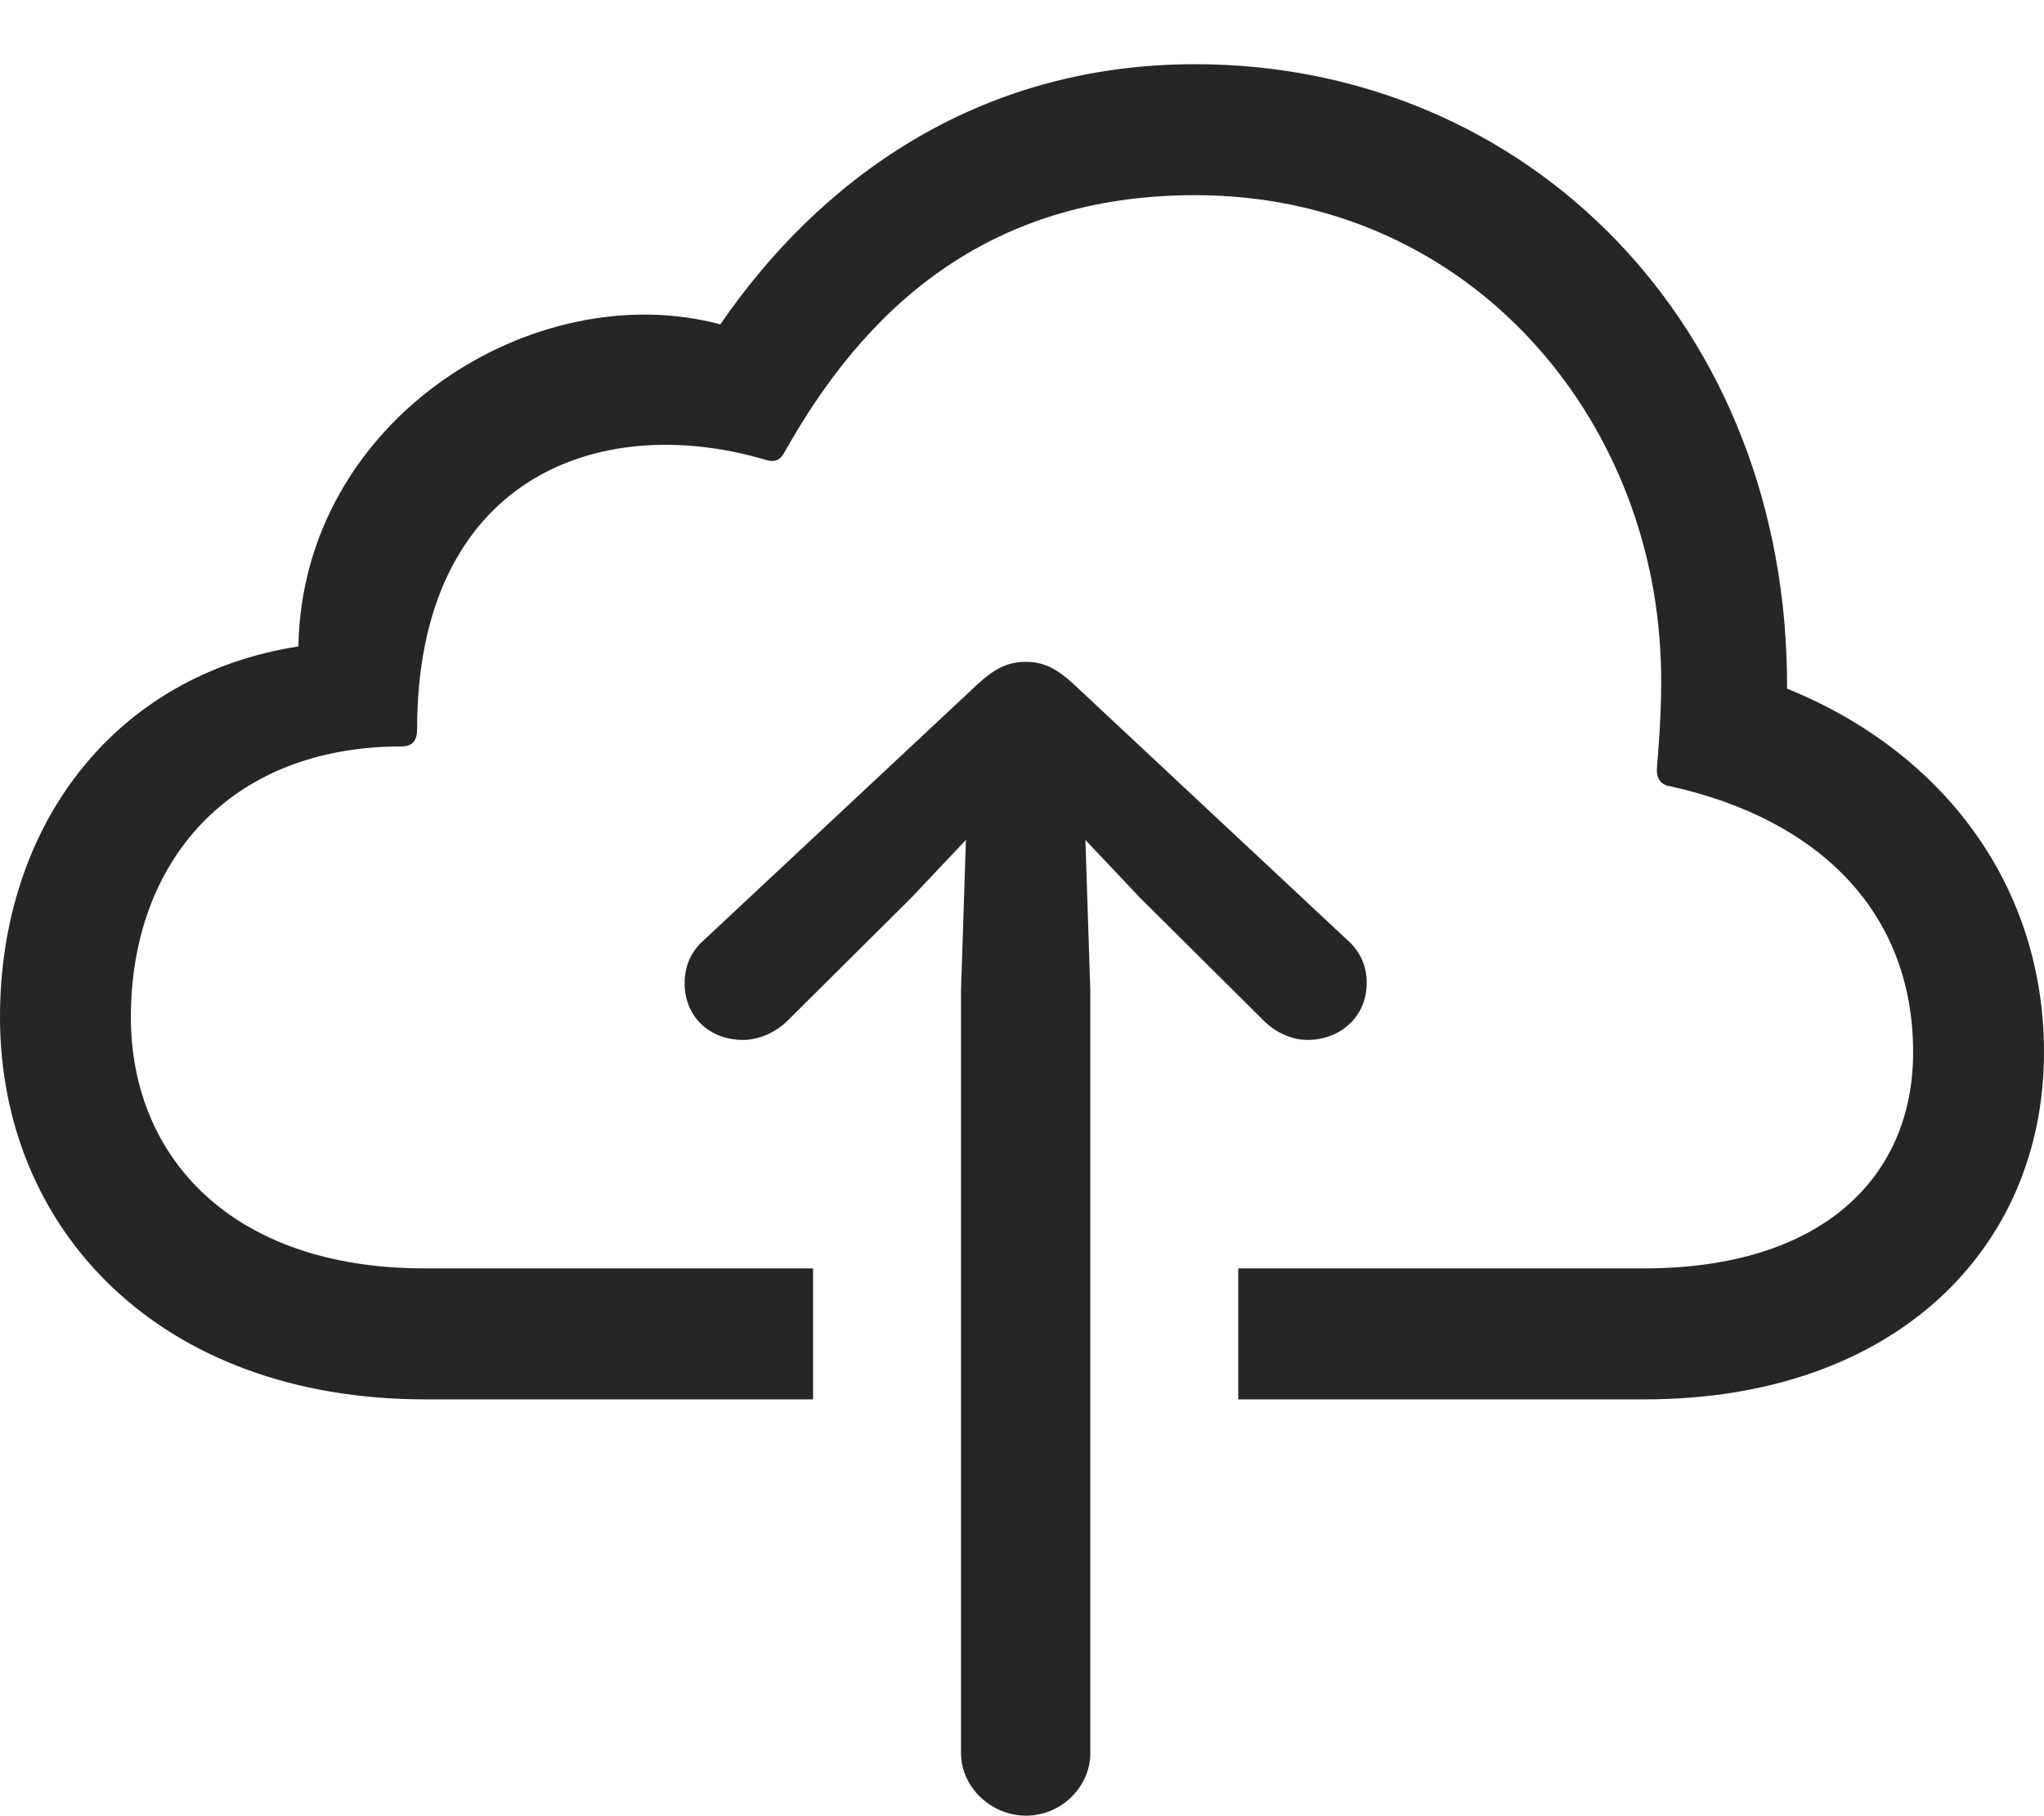 <?xml version="1.0" encoding="UTF-8"?>
<!--Generator: Apple Native CoreSVG 175.5-->
<!DOCTYPE svg
PUBLIC "-//W3C//DTD SVG 1.1//EN"
       "http://www.w3.org/Graphics/SVG/1.1/DTD/svg11.dtd">
<svg version="1.1" xmlns="http://www.w3.org/2000/svg" xmlns:xlink="http://www.w3.org/1999/xlink" width="24.551" height="21.807">
 <g>
  <rect height="21.807" opacity="0" width="24.551" x="0" y="0"/>
  <path d="M14.873 15.234L14.873 16.807L19.756 16.807C22.754 16.807 24.551 15 24.551 12.637C24.551 10.664 23.369 9.043 21.465 8.271C21.484 3.916 18.35 0.771 14.355 0.771C11.709 0.771 9.824 2.188 8.652 3.896C6.436 3.301 3.633 5.02 3.584 7.764C1.377 8.105 0 9.912 0 12.217C0 14.756 1.904 16.807 5.107 16.807L9.766 16.807L9.766 15.234L5.098 15.234C2.783 15.234 1.572 13.896 1.572 12.217C1.572 10.352 2.754 8.965 4.824 8.965C4.961 8.965 5.01 8.887 5.01 8.76C5.01 5.762 7.168 4.932 9.18 5.518C9.297 5.557 9.365 5.537 9.424 5.43C10.371 3.74 11.826 2.344 14.355 2.344C17.559 2.344 19.775 4.883 19.941 7.793C19.971 8.232 19.941 8.76 19.902 9.219C19.893 9.346 19.941 9.424 20.059 9.443C21.836 9.834 22.979 10.947 22.979 12.637C22.979 14.141 21.885 15.234 19.746 15.234Z" fill="#000000" fill-opacity="0.85"/>
  <path d="M12.324 21.807C12.744 21.807 13.096 21.465 13.096 21.055L13.096 11.895L13.037 10.088L13.691 10.781L15.176 12.256C15.322 12.402 15.518 12.49 15.703 12.49C16.104 12.49 16.416 12.207 16.416 11.807C16.416 11.602 16.338 11.426 16.182 11.289L12.881 8.203C12.676 8.018 12.52 7.949 12.324 7.949C12.119 7.949 11.963 8.018 11.758 8.203L8.457 11.289C8.301 11.426 8.223 11.602 8.223 11.807C8.223 12.207 8.516 12.49 8.926 12.49C9.111 12.49 9.316 12.402 9.463 12.256L10.947 10.781L11.602 10.088L11.543 11.895L11.543 21.055C11.543 21.465 11.904 21.807 12.324 21.807Z" fill="#000000" fill-opacity="0.85"/>
 </g>
</svg>
